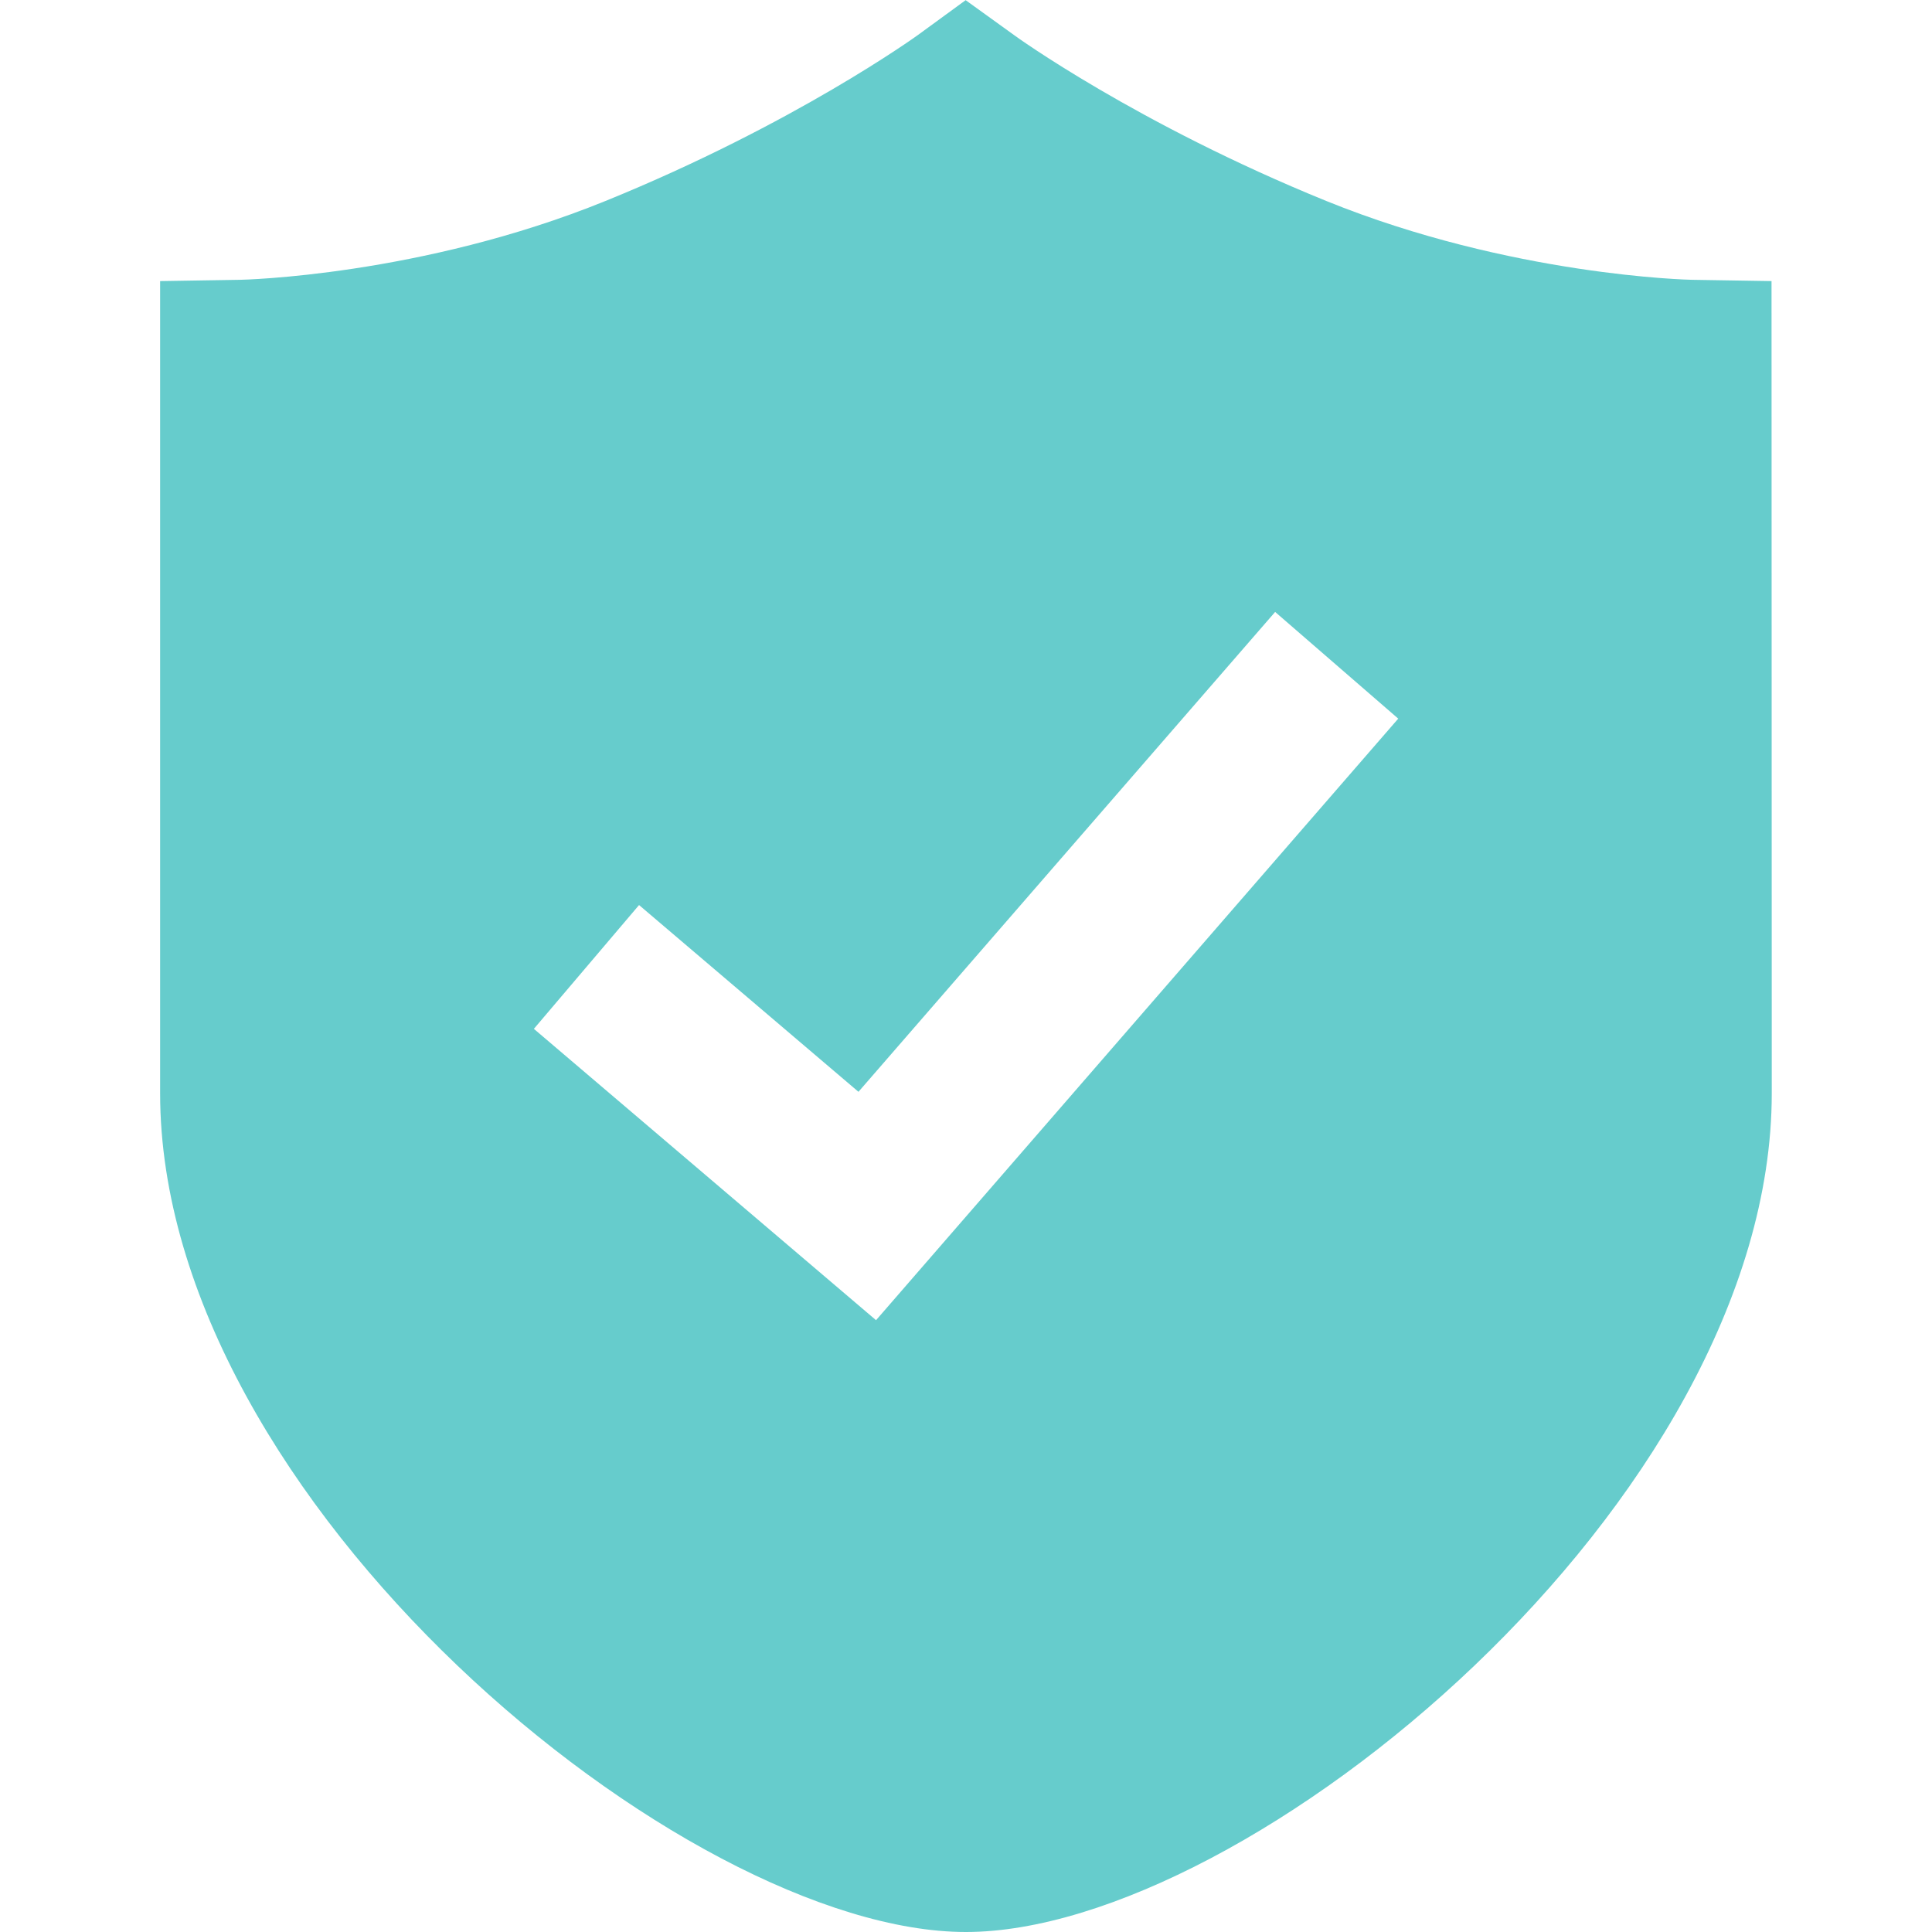 <?xml version="1.0" standalone="no"?><!DOCTYPE svg PUBLIC "-//W3C//DTD SVG 1.1//EN" "http://www.w3.org/Graphics/SVG/1.1/DTD/svg11.dtd"><svg t="1506395509535" class="icon" style="" viewBox="0 0 1024 1024" version="1.1" xmlns="http://www.w3.org/2000/svg" p-id="7284" xmlns:xlink="http://www.w3.org/1999/xlink" width="48" height="48"><defs><style type="text/css"></style></defs><path d="M938.947 148.984l-42.245-0.687c-1 0-95.801-2.062-193.663-41.745-100.362-40.782-165.104-87.552-165.604-87.989l-25.622-18.473L486.503 18.563c-0.625 0.437-65.304 47.219-165.667 87.989-97.8 39.72-192.601 41.745-193.538 41.745L84.866 148.984l0 430.446c0 216.098 277.715 444.569 427.072 444.569 149.419 0 427.134-228.471 427.134-444.569L938.947 148.984zM464.318 699.728 282.966 545.31l55.743-65.617 116.298 98.988 220.847-254.343 65.242 56.555L464.318 699.728z" p-id="7285" fill="#66cccc"></path></svg>